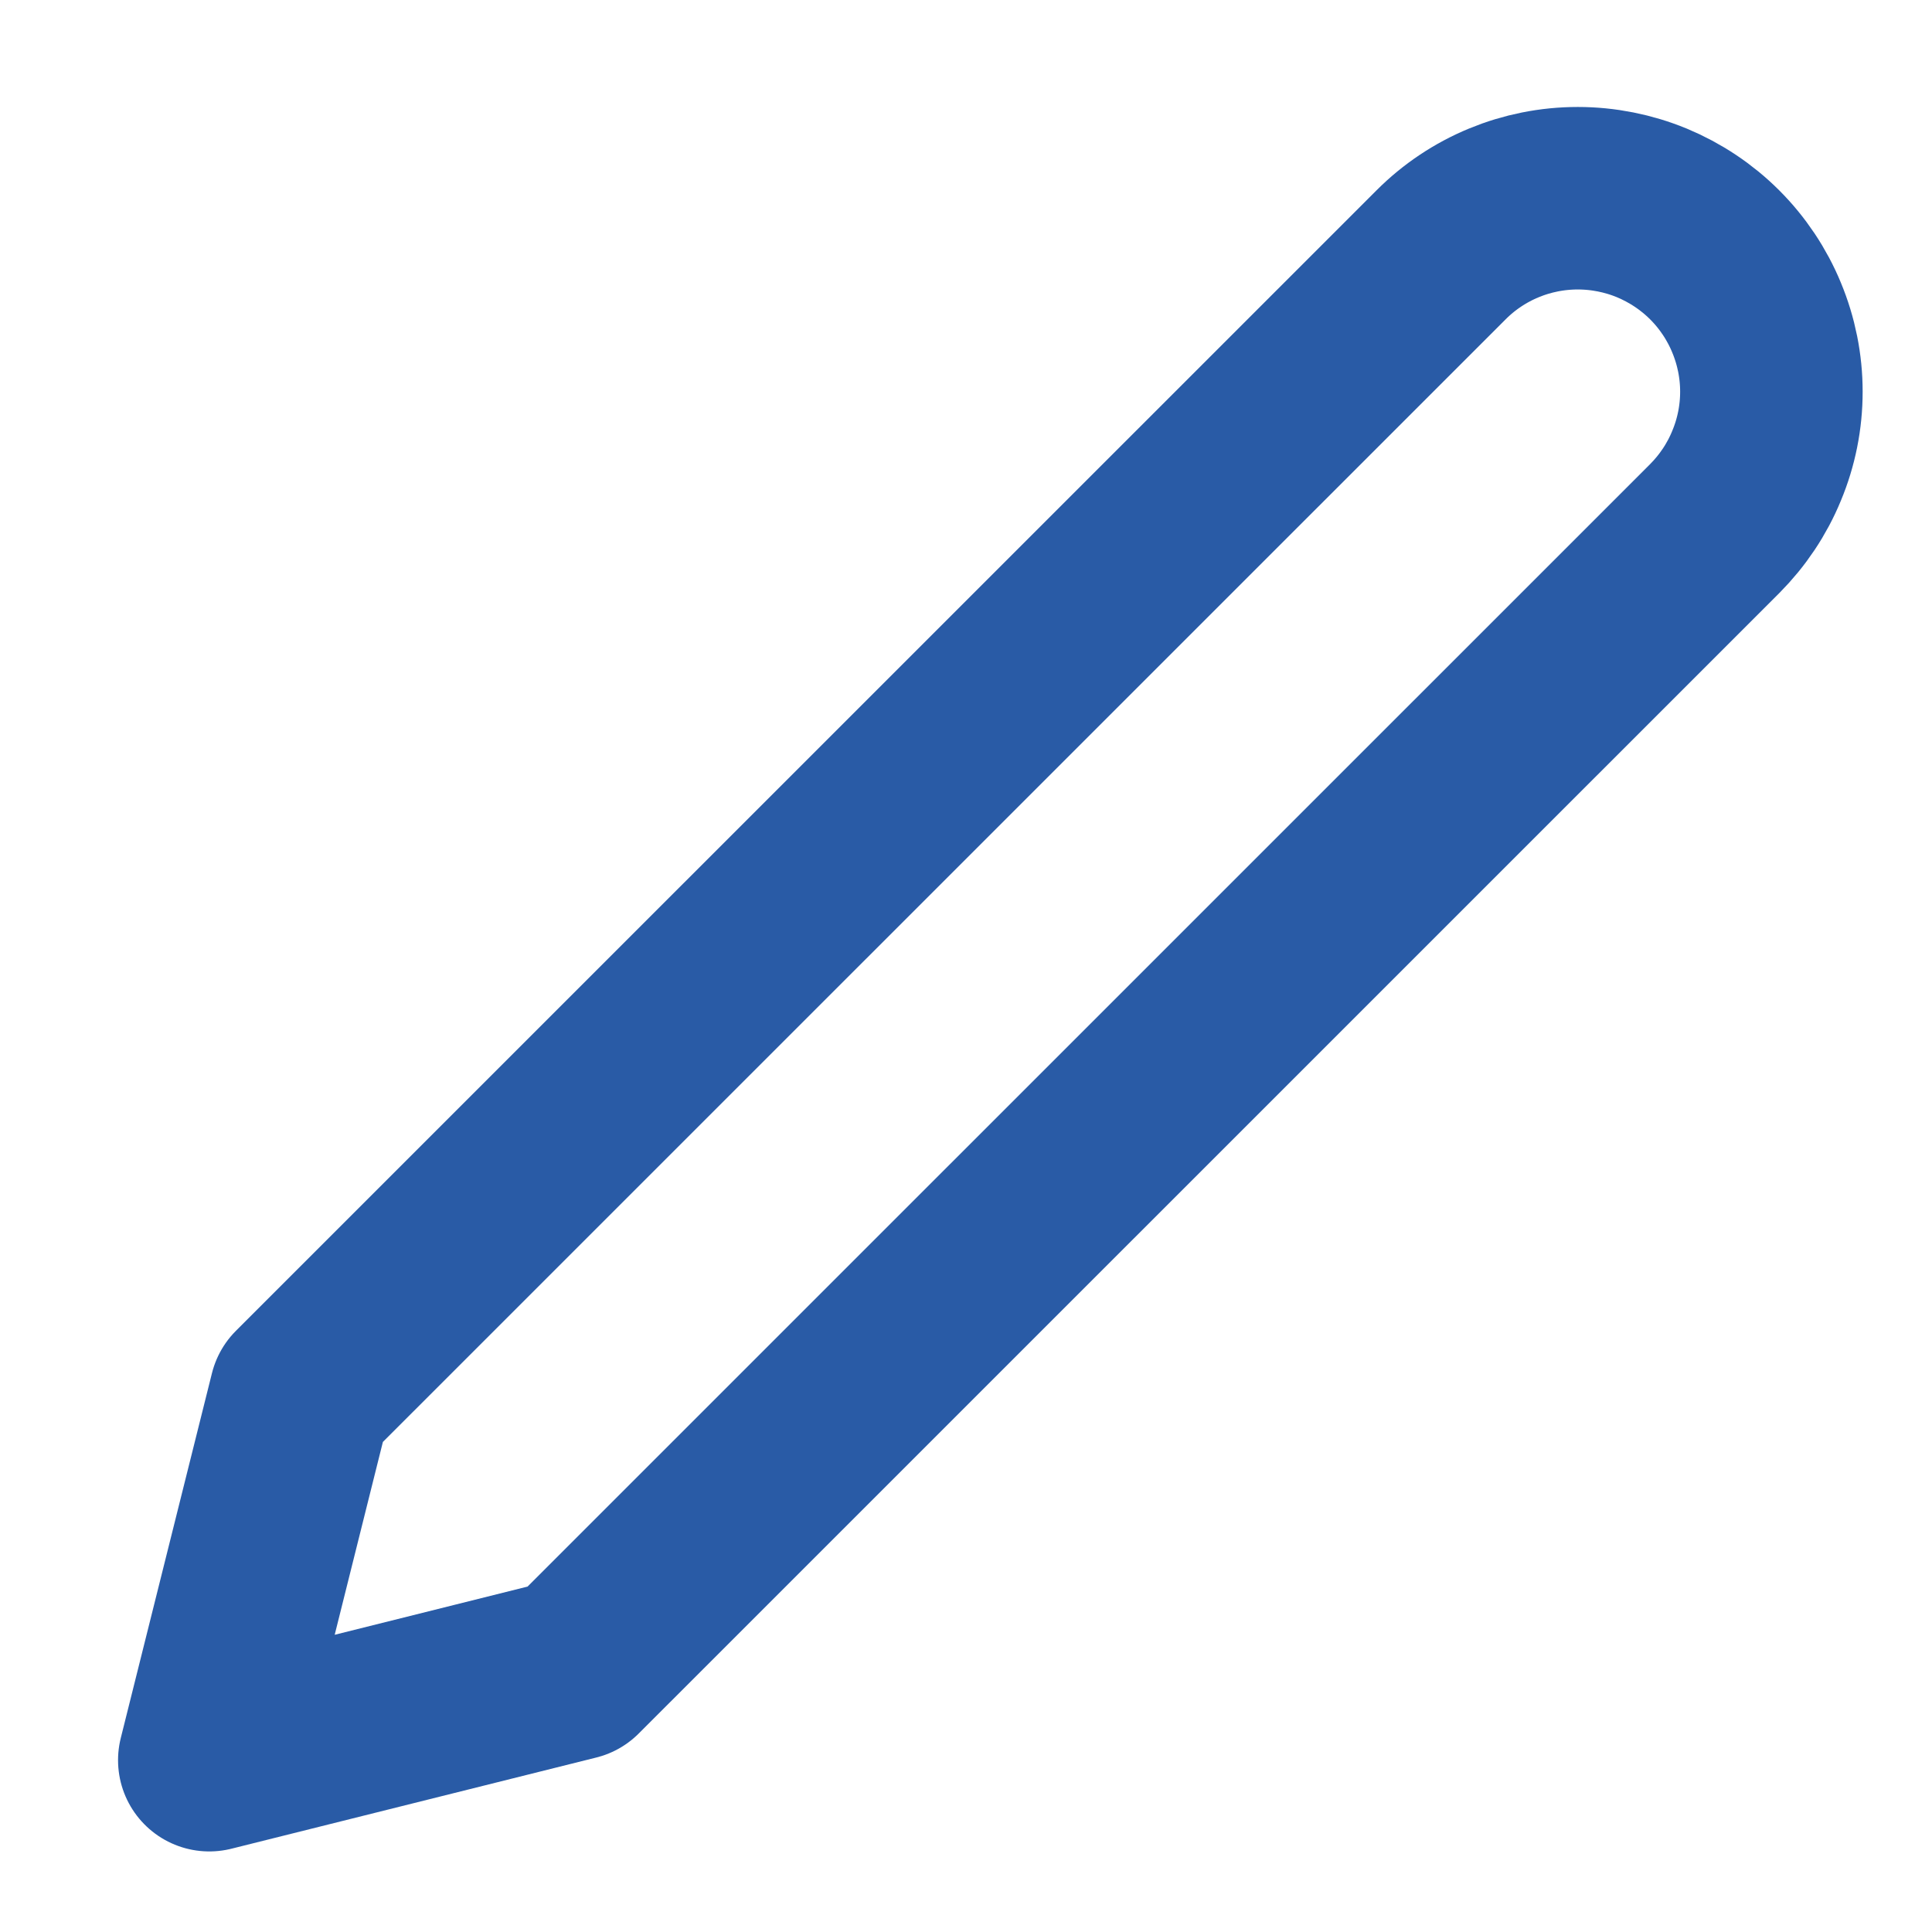 <svg width="15" height="15" viewBox="0 0 15 15" fill="none" xmlns="http://www.w3.org/2000/svg">
<path d="M11.188 1.979C11.469 1.697 11.852 1.539 12.25 1.539C12.447 1.539 12.643 1.578 12.825 1.653C13.007 1.729 13.173 1.839 13.313 1.979C13.452 2.118 13.563 2.284 13.638 2.466C13.714 2.649 13.753 2.844 13.753 3.041C13.753 3.239 13.714 3.434 13.638 3.616C13.563 3.799 13.452 3.964 13.313 4.104L4.458 12.958L1.625 13.666L2.333 10.833L11.188 1.979Z" stroke="#295BA6" stroke-width="1.417" stroke-linecap="round" stroke-linejoin="round"/>
</svg>
